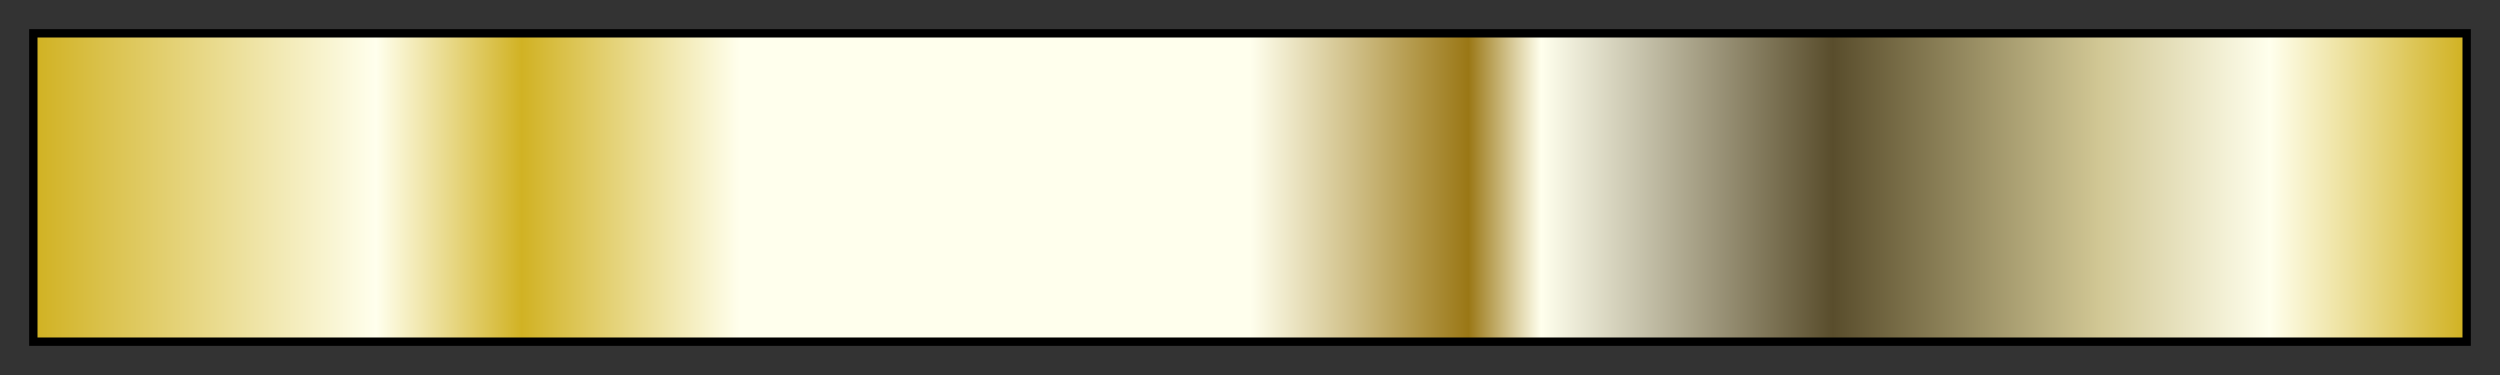 <svg height="45" viewBox="0 0 300 45" width="300" xmlns="http://www.w3.org/2000/svg" xmlns:xlink="http://www.w3.org/1999/xlink"><rect x="0" y="0" width="300" height="45" fill="#333333" stroke="none"/><linearGradient id="a" gradientUnits="objectBoundingBox" spreadMethod="pad" x1="0%" x2="100%" y1="0%" y2="0%"><stop offset="0" stop-color="#d1b223"/><stop offset=".14" stop-color="#ffffed"/><stop offset=".2" stop-color="#d1b223"/><stop offset=".29" stop-color="#ffffed"/><stop offset=".5" stop-color="#ffffed"/><stop offset=".59" stop-color="#9a7715"/><stop offset=".62" stop-color="#ffffed"/><stop offset=".74" stop-color="#594d2c"/><stop offset=".85" stop-color="#d1c794"/><stop offset=".92" stop-color="#ffffed"/><stop offset="1" stop-color="#d1b223"/></linearGradient><path d="m4 4h292v37h-292z" fill="url(#a)" stroke="#000"/></svg>